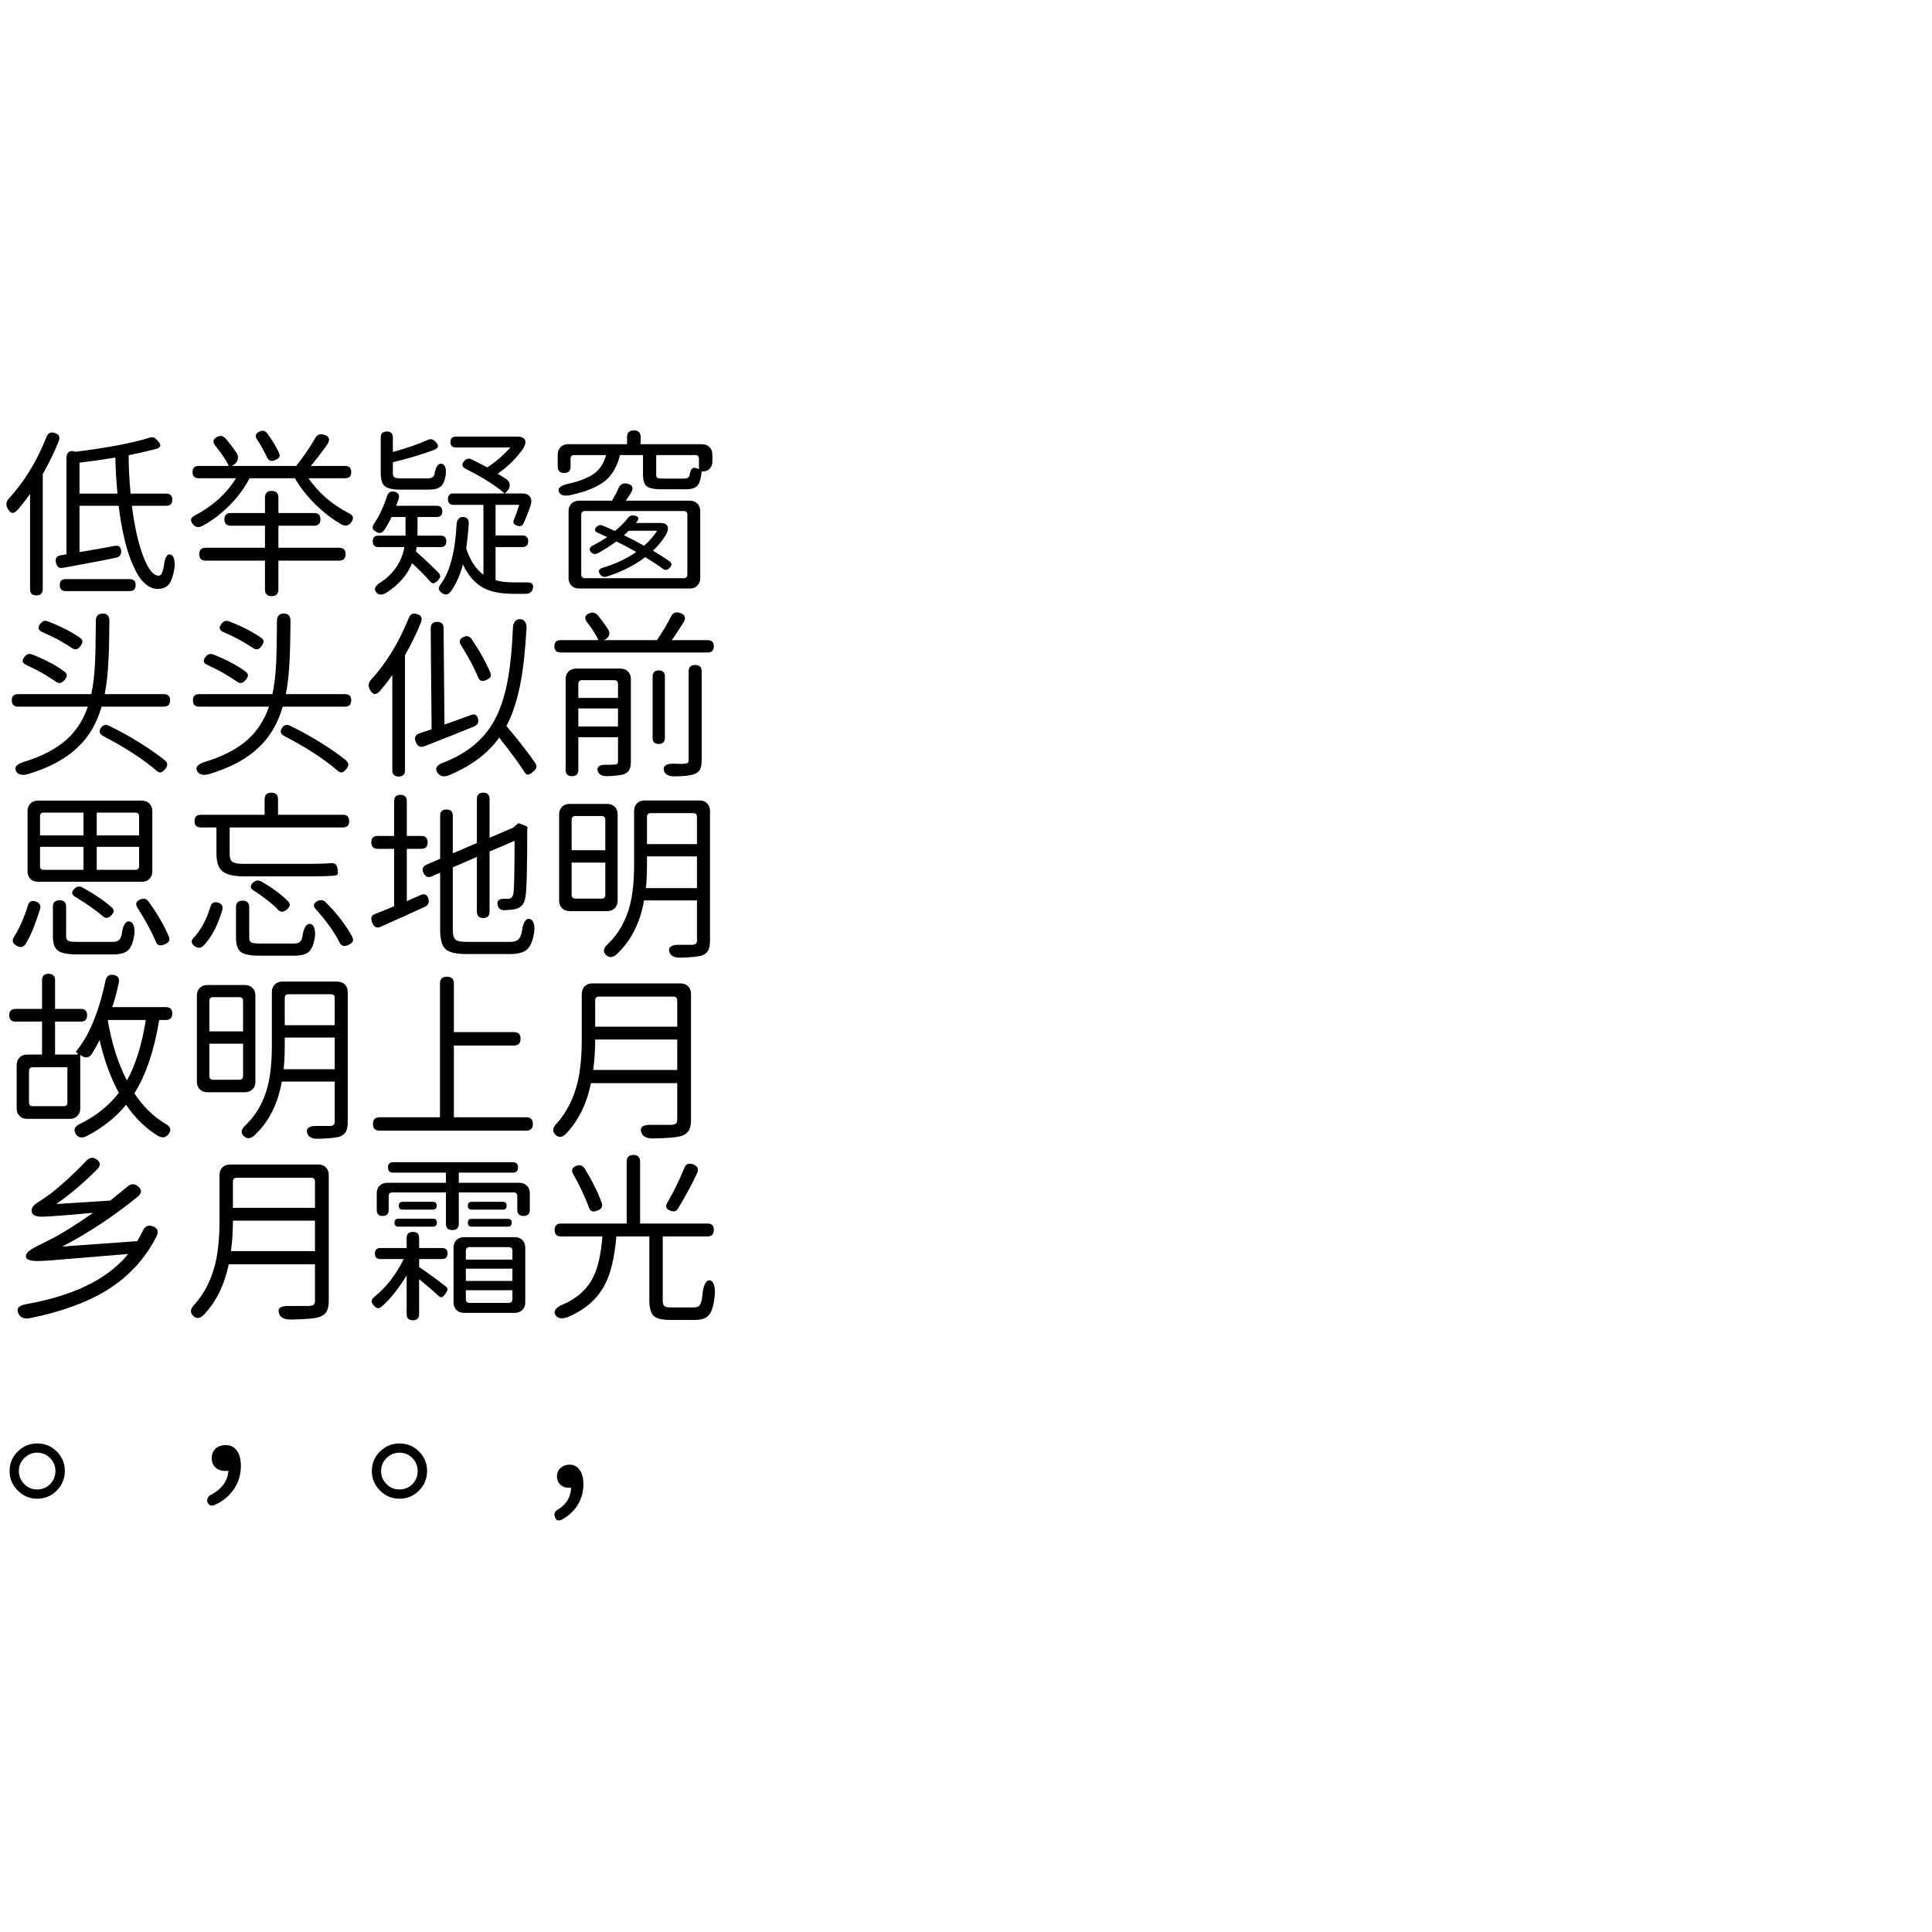 <svg xmlns="http://www.w3.org/2000/svg" xmlns:xlink="http://www.w3.org/1999/xlink" width="800" height="800"><path fill="#000000" opacity="1" d="M15.07 246.55L15.07 246.55Q12.45 246.55 12.45 243.93L12.45 243.93L12.45 204.47Q10.35 207.55 7.42 211L7.42 211Q6.15 212.43 5.17 212.39Q4.20 212.35 3.23 210.70L3.23 210.70Q1.88 208.30 3.75 206.35L3.75 206.35Q13.28 195.93 19.20 181.07L19.20 181.07Q20.18 178.45 22.65 179.28L22.65 179.28Q25.35 180.03 24.30 182.72L24.30 182.72Q21.60 189.47 17.70 196.30L17.70 196.30L17.70 221.43L17.70 243.93Q17.70 246.55 15.07 246.55ZM40.42 244.75L27.22 244.75Q24.75 244.75 24.75 242.28Q24.75 239.80 27.22 239.80L27.22 239.80L53.70 239.80Q56.17 239.80 56.17 242.28Q56.17 244.75 53.70 244.75L53.70 244.75L40.42 244.75ZM65.33 243.85L65.33 243.85Q59.32 243.85 55.05 234.03L55.05 234.03Q51.07 225.10 49.13 209.43L49.13 209.43L32.92 209.43L32.92 228.63Q37.42 227.88 47.32 226.07L47.32 226.07Q50.02 225.47 50.17 228.25L50.17 228.25Q50.25 230.50 48 230.95L48 230.95Q46.35 231.25 43.13 231.93L43.13 231.93Q31.05 234.25 25.95 235.15L25.95 235.15Q23.77 235.53 23.18 233.05L23.18 233.05Q22.50 230.35 25.27 229.90L25.27 229.90L27.52 229.53L27.52 189.55Q27.52 187.90 28.46 187.19Q29.40 186.47 30.97 187L30.97 187L31.20 187.07Q51.15 184.60 62.02 181.22L62.02 181.22Q63 180.93 63.67 181.15L63.67 181.15Q64.13 181.38 65.02 182.20L65.02 182.20Q66.45 183.63 66.38 184.53Q66.30 185.43 64.42 185.95L64.42 185.95Q58.27 187.53 53.25 188.50L53.25 188.50Q53.32 196.38 54.07 204.40L54.07 204.40L62.70 204.40L68.85 204.40Q71.33 204.40 71.33 206.88L71.33 206.88Q71.33 209.43 68.85 209.43L68.85 209.43L54.60 209.43Q56.25 222.32 59.32 230.39Q62.40 238.45 65.77 238.38L65.77 238.38Q67.20 238.38 67.88 234.25L67.88 234.25Q68.10 231.93 68.85 230.57L68.85 230.57Q69.75 228.93 71.17 229.90L71.17 229.90Q71.92 230.43 72.22 232.07L72.22 232.07Q72.45 233.50 72.30 234.78L72.30 234.78Q71.55 239.88 69.97 241.90L69.97 241.90Q68.40 243.85 65.33 243.85ZM32.92 191.57L32.92 204.40L40.80 204.40L48.67 204.40Q47.92 197.20 47.77 189.47L47.77 189.47Q41.55 190.53 32.92 191.57L32.92 191.57Z"/><path fill="#000000" opacity="1" d="M11.47 320.57Q10.13 320.95 8.92 320.80L8.92 320.80Q7.42 320.57 6.83 319.60L6.83 319.60Q5.85 318.18 6.90 317.05L6.90 317.05Q7.88 316.07 9.90 315.48L9.90 315.48Q21.15 312.02 27.68 306.18L27.68 306.18Q33.60 300.77 36.38 292.60L36.38 292.60L7.42 292.60Q4.88 292.60 4.88 289.98L4.88 289.98Q4.88 287.43 7.42 287.43L7.42 287.43L21.30 287.43L37.80 287.43Q39 281.95 39.38 274.07L39.38 274.07Q39.60 269.20 39.67 258.48L39.67 258.48Q39.67 257.65 39.67 257.27L39.67 257.27Q39.67 254.05 42.52 254.05L42.52 254.05Q45.30 254.05 45.30 257.13L45.30 257.13Q45.23 267.77 44.92 273.25L44.92 273.25Q44.55 281.57 43.35 287.43L43.35 287.43L67.88 287.43Q70.42 287.43 70.42 289.98L70.42 289.98Q70.42 292.60 67.88 292.60L67.88 292.60L42.07 292.60Q39.15 302.80 32.32 309.32L32.32 309.32Q24.82 316.60 11.47 320.57L11.47 320.57ZM66.60 319.82Q65.77 319.98 64.72 319.07L64.72 319.07Q56.48 311.95 42.82 304.82L42.82 304.82Q40.27 303.48 41.85 301.30L41.85 301.30Q43.13 299.57 45 300.48L45 300.48Q51.23 303.40 58.20 307.75L58.20 307.75Q64.65 311.88 68.33 314.88L68.33 314.88Q70.13 316.52 68.33 318.55L68.33 318.55Q67.35 319.68 66.60 319.82L66.60 319.82ZM26.77 281.50Q24.97 283.75 23.02 282.18L23.02 282.18Q21.30 280.98 17.55 278.73L17.55 278.73Q14.70 277.15 10.95 275.35L10.95 275.35Q8.17 274.23 10.28 271.82L10.28 271.82Q11.55 270.32 13.35 271L13.35 271Q21.60 274.30 26.63 278.05L26.63 278.05Q27.68 278.80 27.68 279.63L27.68 279.63Q27.68 280.38 26.77 281.50L26.77 281.50ZM33.38 267.40Q31.80 269.80 29.77 268.30L29.77 268.30Q26.70 266.35 24.15 264.93L24.15 264.93Q20.47 262.98 17.63 261.77L17.63 261.77Q14.85 260.65 16.72 258.25L16.72 258.25Q18 256.60 19.80 257.27L19.80 257.27Q27.90 260.43 33.15 264.10L33.15 264.10Q34.13 264.77 34.13 265.60L34.13 265.60Q34.13 266.27 33.38 267.40L33.38 267.40Z"/><path fill="#000000" opacity="1" d="M39.38 395.20L31.95 395.20Q26.02 395.20 23.96 393.63Q21.90 392.05 21.90 387.63L21.90 387.63L21.90 375.48Q21.90 372.77 24.68 372.77L24.68 372.77Q27.38 372.77 27.38 375.48L27.38 375.48L27.38 387.55Q27.38 389.13 28.27 389.57Q29.17 390.02 32.32 390.02L32.32 390.02L46.42 390.02Q48.23 390.02 49.05 389.43L49.05 389.43Q49.95 388.82 50.40 386.95L50.40 386.95Q50.63 384.55 51.45 382.98L51.45 382.98Q52.50 381.02 54.07 381.70L54.07 381.70Q55.05 382.07 55.50 383.80L55.50 383.80Q55.80 385.15 55.65 386.73L55.65 386.73Q54.98 391.68 53.10 393.44Q51.23 395.20 46.88 395.20L46.88 395.20L39.38 395.20ZM10.57 390.93Q9.22 392.88 6.97 391.68L6.97 391.68Q4.20 390.25 5.92 387.77L5.92 387.77Q9.22 382.45 11.55 374.95L11.55 374.95Q12.30 372.40 14.85 373.30L14.85 373.30Q17.25 374.13 16.57 376.45L16.57 376.45Q15.38 380.35 13.95 384.02L13.95 384.02Q12.45 387.85 10.57 390.93L10.57 390.93ZM68.25 391Q66.75 391.68 65.85 391.38L65.85 391.38Q64.88 391.07 64.42 389.65L64.42 389.65Q63.15 386.73 61.31 383.27Q59.47 379.82 57 376L57 376Q55.35 373.52 58.20 372.40L58.20 372.40Q60.22 371.57 61.50 373.30L61.50 373.30Q66.90 380.73 69.90 387.77L69.90 387.77Q70.35 388.98 69.97 389.73L69.97 389.73Q69.60 390.40 68.25 391L68.25 391ZM46.05 379.07Q44.17 380.95 42.45 379.30L42.45 379.30Q40.50 377.57 37.27 375.32L37.27 375.32Q33.82 372.93 31.24 371.43Q28.65 369.93 30.97 367.90L30.97 367.90Q32.40 366.55 34.05 367.45L34.05 367.45Q41.02 371.20 46.27 375.70L46.27 375.70Q47.17 376.60 47.10 377.35Q47.02 378.10 46.05 379.07L46.05 379.07ZM58.72 365.13L15.75 365.13Q13.80 365.13 12.60 363.93Q11.40 362.73 11.40 360.77L11.40 360.77L11.40 335.88Q11.40 333.93 12.60 332.73Q13.80 331.52 15.75 331.52L15.75 331.52L37.20 331.52L58.72 331.52Q60.67 331.52 61.88 332.73Q63.07 333.93 63.07 335.88L63.07 335.88L63.07 360.77Q63.07 362.73 61.88 363.93Q60.67 365.13 58.72 365.13L58.72 365.13ZM18.15 360.18L18.15 360.18L34.57 360.18L34.57 350.65L25.57 350.65L16.57 350.65L16.57 358.60Q16.57 360.18 18.15 360.18ZM40.05 350.65L40.05 360.18L48.82 360.18L56.02 360.18Q57.60 360.18 57.60 358.60L57.60 358.60L57.60 350.65L40.05 350.65ZM16.57 338.05L16.57 345.93L34.57 345.93L34.57 336.48L25.57 336.48L18.15 336.48Q16.57 336.48 16.57 338.05L16.57 338.05ZM40.05 336.48L40.05 345.93L48.82 345.93L57.60 345.93L57.60 338.05Q57.60 336.48 56.02 336.48L56.02 336.48L40.05 336.48Z"/><path fill="#000000" opacity="1" d="M35.77 470.50Q32.85 471.85 31.42 469.60L31.42 469.60Q29.70 466.90 33.23 465.32L33.23 465.32Q43.13 460.45 49.20 452.50L49.20 452.50Q44.02 442.90 41.25 430.68L41.25 430.68Q39.67 433.82 37.95 436.52L37.95 436.52Q37.13 437.73 35.89 437.84Q34.65 437.95 33.45 436.90L33.45 436.90L33.38 436.90L33.23 436.82L33.23 458.95Q33.23 460.90 32.02 462.10Q30.82 463.30 28.88 463.30L28.88 463.30L11.25 463.30Q9.30 463.30 8.10 462.10Q6.90 460.90 6.90 458.95L6.90 458.95L6.90 441.02Q6.90 439.07 8.10 437.88Q9.30 436.68 11.25 436.68L11.25 436.68L17.40 436.68L17.40 423.02L6.45 423.02Q3.82 423.02 3.82 420.40Q3.82 417.77 6.45 417.77L6.45 417.77L17.40 417.77L17.40 405.93Q17.40 403.23 20.10 403.23L20.10 403.23Q22.80 403.23 22.80 405.93L22.80 405.93L22.80 417.77L33.45 417.77Q36.07 417.77 36.07 420.40Q36.07 423.02 33.45 423.02L33.45 423.02L22.80 423.02L22.80 436.68L31.42 436.68Q33 436.68 31.65 435.70L31.65 435.70L31.50 435.63L31.35 435.55Q39.45 425.95 43.65 406.23L43.65 406.23Q44.25 403.23 46.95 403.68L46.95 403.68Q49.73 404.13 49.20 406.90L49.20 406.90Q48 412.45 46.50 417.02L46.50 417.02L58.88 417.02L68.70 417.02Q71.33 417.02 71.33 419.65L71.33 419.65Q71.33 422.35 68.70 422.35L68.70 422.35L65.92 422.35Q62.85 441.25 55.65 452.73L55.65 452.73Q61.13 460.98 68.47 465.32L68.47 465.32Q71.85 467.05 69.67 469.75L69.67 469.75Q68.10 471.77 65.47 470.35L65.47 470.35Q57.75 465.70 52.20 457.45L52.20 457.45Q45.90 465.25 35.77 470.50L35.77 470.50ZM13.57 458.05L13.57 458.05L19.95 458.05L26.32 458.05Q27.90 458.05 27.90 456.48L27.90 456.48L27.90 441.93L13.57 441.93Q12 441.93 12 443.50L12 443.50L12 456.48Q12 458.05 13.57 458.05ZM52.57 447.40L52.57 447.40Q57.97 437.57 60.38 422.35L60.38 422.35L52.57 422.35L44.77 422.35L44.63 422.65Q47.25 437.35 52.57 447.40Z"/><path fill="#000000" opacity="1" d="M12.53 545.80Q9 546.48 7.72 544.08L7.72 544.08Q6 540.85 10.88 540.02L10.88 540.02Q25.35 537.40 35.40 532.60L35.40 532.60Q46.35 527.42 53.10 519.25L53.10 519.25Q45.07 519.92 33.15 520.90L33.15 520.90Q18.90 522.17 15.60 522.17L15.60 522.17Q11.32 522.17 10.80 520.67L10.80 520.67Q10.35 519.25 12.38 517.75L12.38 517.75Q13.65 516.77 17.40 514.98L17.40 514.98Q19.65 513.85 20.77 513.25L20.77 513.25Q27.07 510.18 38.55 502.23L38.55 502.23Q34.50 502.52 28.13 503.13L28.13 503.13Q18.97 503.88 16.72 503.80L16.72 503.80Q13.72 503.65 13.20 502.07L13.20 502.07Q12.75 500.57 13.95 499.23L13.95 499.23Q14.70 498.40 17.02 496.98L17.02 496.98Q18.22 496.15 18.82 495.77L18.82 495.77Q21.30 494.20 25.72 490.30L25.72 490.30Q31.13 485.57 35.40 481L35.40 481Q37.57 478.52 39.82 479.95L39.82 479.95Q42.67 481.75 40.20 484.23L40.20 484.23Q31.72 492.70 23.32 498.55L23.32 498.55L45.67 497.13Q46.50 496.45 48.07 495.18L48.07 495.18Q51.30 492.55 52.88 491.27L52.88 491.27Q54.90 489.55 57 491.13L57 491.13Q59.77 493.23 57 495.55L57 495.55Q42.15 507.63 25.80 516.17L25.80 516.17L41.32 515.05L56.85 513.92Q57.97 512.05 59.17 509.57L59.17 509.57Q60.45 506.80 63.22 507.77L63.22 507.77Q66.30 508.82 64.80 511.98L64.80 511.98Q57.67 526 44.10 534.33L44.10 534.33Q31.88 541.83 12.53 545.80L12.53 545.80Z"/><path fill="#000000" opacity="1" d="M15.38 620.58L15.38 620.58Q10.72 620.58 7.35 617.20Q3.97 613.83 3.97 609.10Q3.97 604.38 7.35 601.04Q10.72 597.70 15.38 597.70L15.38 597.70Q20.18 597.70 23.51 601.04Q26.85 604.38 26.85 609.10Q26.85 613.83 23.51 617.20Q20.18 620.58 15.38 620.58ZM15.38 616.75L15.38 616.75Q18.60 616.75 20.77 614.54Q22.95 612.33 22.95 609.10L22.95 609.10Q22.95 605.95 20.74 603.74Q18.52 601.52 15.38 601.52L15.38 601.52Q12.30 601.52 10.05 603.77Q7.80 606.02 7.80 609.14Q7.80 612.25 10.05 614.50L10.05 614.50Q12.15 616.75 15.38 616.75Z"/><path fill="#000000" opacity="1" d="M112.50 246.85L112.50 246.85Q109.72 246.85 109.72 244.07L109.72 244.07L109.72 232.15L85.13 232.15Q82.50 232.15 82.50 229.45L82.50 229.45Q82.50 226.82 85.13 226.82L85.13 226.82L109.72 226.82L109.72 217.68L95.55 217.68Q92.92 217.68 92.92 215.05Q92.92 212.43 95.55 212.43L95.55 212.43L109.72 212.43L109.72 206.05Q109.72 203.28 112.50 203.28L112.50 203.28Q115.28 203.28 115.28 206.05L115.28 206.05L115.28 212.43L130.05 212.43Q132.68 212.43 132.68 215.05Q132.68 217.68 130.05 217.68L130.05 217.68L115.28 217.68L115.28 226.82L140.47 226.82Q143.10 226.82 143.10 229.45L143.10 229.45Q143.10 232.15 140.47 232.15L140.47 232.15L129.15 232.15L115.28 232.15L115.28 244.07Q115.28 246.85 112.50 246.85ZM83.70 217.82Q81.38 218.95 79.95 217.15L79.95 217.15Q78.83 215.80 79.16 214.90Q79.50 214 81.15 213.18L81.15 213.18Q91.88 207.47 97.72 198.03L97.72 198.03L82.28 198.03Q79.72 198.03 79.72 195.47Q79.72 192.93 82.28 192.93L82.28 192.93L94.72 192.93Q93.22 189.55 89.25 184.68L89.25 184.68Q87.22 182.20 90 180.85L90 180.85Q91.95 179.95 93.38 181.53L93.38 181.53Q96 184.60 98.03 187.68L98.03 187.68Q98.85 189.03 98.36 190.49Q97.88 191.95 96.22 192.85L96.22 192.85L96 192.93L109.28 192.93L122.63 192.93Q127.20 187.22 130.50 181.45L130.50 181.45Q131.70 179.20 134.25 180.03L134.25 180.03Q137.55 181.07 135.45 184.15L135.45 184.15Q131.85 189.18 128.70 192.93L128.70 192.93L142.88 192.93Q145.43 192.93 145.43 195.47Q145.43 198.03 142.88 198.03L142.88 198.03L127.72 198.03Q134.03 207.10 144.07 212.28L144.07 212.28Q145.80 213.10 146.10 214.07Q146.40 215.05 145.27 216.47L145.27 216.47Q143.77 218.35 141.38 217.15L141.38 217.15Q135.68 213.85 130.54 208.79Q125.40 203.72 122.10 198.03L122.10 198.03L103.35 198.03Q100.13 204.18 94.88 209.43L94.88 209.43Q89.70 214.60 83.70 217.82L83.70 217.82ZM114.07 190.45Q111.53 191.65 110.55 189.25L110.55 189.25Q110.47 189.03 110.25 188.65L110.25 188.65Q109.35 186.85 108.82 185.95L108.82 185.95Q107.70 183.85 106.58 182.20L106.58 182.20Q104.85 179.80 107.55 178.68L107.55 178.68Q109.42 177.78 110.70 179.50L110.70 179.50Q113.78 183.70 115.50 187.45L115.50 187.45Q116.03 188.57 115.65 189.25L115.65 189.25Q115.35 189.85 114.07 190.45L114.07 190.45Z"/><path fill="#000000" opacity="1" d="M86.47 320.57Q85.13 320.95 83.92 320.80L83.92 320.80Q82.42 320.57 81.83 319.60L81.83 319.60Q80.85 318.18 81.90 317.05L81.90 317.05Q82.88 316.07 84.90 315.48L84.90 315.48Q96.15 312.02 102.67 306.18L102.67 306.18Q108.60 300.77 111.38 292.60L111.38 292.60L82.42 292.60Q79.88 292.60 79.88 289.98L79.88 289.98Q79.88 287.43 82.42 287.43L82.42 287.43L96.30 287.43L112.80 287.43Q114 281.95 114.38 274.07L114.38 274.07Q114.60 269.20 114.67 258.48L114.67 258.48Q114.67 257.65 114.67 257.27L114.67 257.27Q114.67 254.05 117.53 254.05L117.53 254.05Q120.30 254.05 120.30 257.13L120.30 257.13Q120.22 267.77 119.92 273.25L119.92 273.25Q119.55 281.57 118.35 287.43L118.35 287.43L142.88 287.43Q145.43 287.43 145.43 289.98L145.43 289.98Q145.43 292.60 142.88 292.60L142.88 292.60L117.07 292.60Q114.15 302.80 107.32 309.32L107.32 309.32Q99.83 316.60 86.47 320.57L86.47 320.57ZM141.60 319.82Q140.77 319.98 139.72 319.07L139.72 319.07Q131.47 311.95 117.82 304.82L117.82 304.82Q115.28 303.48 116.85 301.30L116.85 301.30Q118.13 299.57 120 300.48L120 300.48Q126.22 303.40 133.20 307.75L133.20 307.75Q139.65 311.88 143.32 314.88L143.32 314.88Q145.13 316.52 143.32 318.55L143.32 318.55Q142.35 319.68 141.60 319.82L141.60 319.82ZM101.78 281.50Q99.97 283.75 98.03 282.18L98.03 282.18Q96.30 280.98 92.55 278.73L92.55 278.73Q89.70 277.15 85.95 275.35L85.95 275.35Q83.17 274.23 85.28 271.82L85.28 271.82Q86.55 270.32 88.35 271L88.35 271Q96.60 274.30 101.63 278.05L101.63 278.05Q102.67 278.80 102.67 279.63L102.67 279.63Q102.67 280.38 101.78 281.50L101.78 281.50ZM108.38 267.40Q106.80 269.80 104.78 268.30L104.78 268.30Q101.70 266.35 99.15 264.93L99.15 264.93Q95.47 262.98 92.63 261.77L92.63 261.77Q89.85 260.65 91.72 258.25L91.72 258.25Q93 256.60 94.80 257.27L94.80 257.27Q102.90 260.43 108.15 264.10L108.15 264.10Q109.13 264.77 109.13 265.60L109.13 265.60Q109.13 266.27 108.38 267.40L108.38 267.40Z"/><path fill="#000000" opacity="1" d="M114.67 395.73L107.47 395.73Q101.70 395.73 99.71 394.19Q97.72 392.65 97.72 388.23L97.72 388.23L97.72 375.63Q97.72 372.93 100.50 372.93L100.50 372.93Q103.20 372.93 103.20 375.63L103.20 375.63L103.20 388.23Q103.20 389.80 104.03 390.25Q104.85 390.70 107.92 390.70L107.92 390.70L121.57 390.70Q123.22 390.70 123.97 390.18L123.97 390.18Q124.88 389.57 125.25 387.85L125.25 387.85Q125.47 385.52 126.30 384.02L126.30 384.02Q127.35 382.07 128.93 382.75L128.93 382.75Q129.90 383.13 130.28 384.85L130.28 384.85Q130.57 386.13 130.43 387.70L130.43 387.70Q129.75 392.35 127.95 394.04Q126.15 395.73 121.95 395.73L121.95 395.73L114.67 395.73ZM84.15 391.68Q82.65 393.10 80.78 391.90L80.78 391.90Q78.15 390.10 80.47 388L80.47 388Q84.67 383.43 87.08 375.63L87.08 375.63Q87.75 373 90.30 373.75L90.30 373.75Q92.63 374.43 92.03 376.82L92.03 376.82Q90.90 380.80 89.03 384.70L89.03 384.70Q86.70 389.13 84.15 391.68L84.15 391.68ZM144.38 391.23Q141.60 392.57 140.55 390.18L140.55 390.18Q139.27 387.48 136.57 383.65L136.57 383.65Q134.03 380.13 130.88 376.60L130.88 376.60Q128.78 374.43 131.55 373.07L131.55 373.07Q133.35 372.18 134.78 373.52L134.78 373.52Q142.13 380.88 145.88 388L145.88 388Q146.40 389.20 146.02 389.95L146.02 389.95Q145.65 390.55 144.38 391.23L144.38 391.23ZM118.88 376.52Q116.70 378.55 114.97 376.52L114.97 376.52Q113.47 374.88 110.70 372.77L110.70 372.77Q107.85 370.52 105.30 368.95L105.30 368.95Q102.60 367.38 104.92 365.35L104.92 365.35Q106.42 364.07 108.15 364.98L108.15 364.98Q115.05 368.95 119.25 373.15L119.25 373.15Q120.15 374.05 120 374.88L120 374.88Q119.85 375.55 118.88 376.52L118.88 376.52ZM128.93 362.88L101.10 362.88Q94.72 362.88 92.17 360.81Q89.63 358.75 89.63 353.57L89.63 353.57L89.63 342.63L83.17 342.63Q80.55 342.63 80.55 340Q80.55 337.38 83.17 337.38L83.17 337.38L109.57 337.38L109.57 331Q109.57 328.23 112.35 328.23L112.35 328.23Q115.13 328.23 115.13 331L115.13 331L115.13 337.38L141.97 337.38Q144.60 337.38 144.60 340Q144.60 342.63 141.97 342.63L141.97 342.63L119.85 342.63L95.10 342.63L95.10 353.73Q95.10 355.98 96.15 356.80L96.15 356.80Q97.35 357.70 100.58 357.70L100.58 357.70L128.70 357.70Q133.72 357.70 137.25 357.40L137.25 357.40Q139.43 357.18 139.80 359.95L139.80 359.95Q140.02 361.38 139.88 361.82L139.88 361.82Q139.65 362.43 138.53 362.57L138.53 362.57Q135.53 362.88 128.93 362.88L128.93 362.88Z"/><path fill="#000000" opacity="1" d="M105.30 470.20Q102.90 472.23 101.03 470.50L101.03 470.50Q98.78 468.48 101.85 465.77L101.85 465.77Q108.38 459.40 110.85 449.80L110.85 449.80Q112.57 443.05 112.57 433L112.57 433L112.57 410.80Q112.57 408.85 113.78 407.65Q114.97 406.45 116.92 406.45L116.92 406.45L128.25 406.45L139.65 406.45Q141.60 406.45 142.80 407.65Q144 408.85 144 410.80L144 410.80L144 464.35Q144 467.05 143.32 468.44Q142.65 469.82 140.85 470.57L140.85 470.57Q138.45 471.40 131.55 471.55L131.55 471.55Q128.10 471.55 127.28 469.45L127.28 469.45Q126.60 467.73 127.88 466.90L127.88 466.90Q128.93 466.15 131.10 466.23L131.10 466.23Q133.95 466.23 136.72 466.23L136.72 466.23Q137.78 466.15 138.19 465.74Q138.60 465.32 138.60 464.35L138.60 464.35L138.60 447.85L116.70 447.85Q114.22 461.88 105.30 470.20L105.30 470.20ZM101.40 452.27L85.88 452.27Q83.92 452.27 82.72 451.07Q81.53 449.88 81.53 447.93L81.53 447.93L81.53 412.23Q81.53 410.27 82.72 409.07Q83.92 407.88 85.88 407.88L85.88 407.88L93.60 407.88L101.40 407.88Q103.35 407.88 104.55 409.07Q105.75 410.27 105.75 412.23L105.75 412.23L105.75 447.93Q105.75 449.88 104.55 451.07Q103.35 452.27 101.40 452.27L101.40 452.27ZM88.28 447.10L88.28 447.10L99.08 447.10Q100.65 447.10 100.65 445.52L100.65 445.52L100.65 432.18L93.67 432.18L86.70 432.18L86.70 445.52Q86.70 447.10 88.28 447.10ZM117.45 442.75L117.45 442.75L128.03 442.75L138.60 442.75L138.60 429.63L117.90 429.63L117.90 433Q117.90 438.70 117.45 442.75ZM86.70 414.48L86.70 427.07L93.67 427.07L100.65 427.07L100.65 414.48Q100.65 412.90 99.08 412.90L99.08 412.90L88.28 412.90Q86.70 412.90 86.70 414.48L86.70 414.48ZM117.90 413.27L117.90 424.52L128.25 424.52L138.60 424.52L138.60 413.27Q138.60 411.70 137.03 411.70L137.03 411.70L119.47 411.70Q117.90 411.70 117.90 413.27L117.90 413.27Z"/><path fill="#000000" opacity="1" d="M84.38 544.45Q81.97 546.85 79.95 544.83Q77.92 542.80 80.55 540.17L80.55 540.17Q86.78 533.20 89.25 522.85L89.25 522.85Q90.90 515.65 90.90 505.15L90.90 505.15L90.90 486.55Q90.90 484.60 92.10 483.40Q93.30 482.20 95.25 482.20L95.25 482.20L113.47 482.20L131.78 482.20Q133.72 482.20 134.93 483.40Q136.13 484.60 136.13 486.55L136.13 486.55L136.13 538.60Q136.13 541.52 135.22 543.10Q134.32 544.67 132.22 545.35L132.22 545.35Q129.60 546.25 120.38 546.40L120.38 546.40Q116.55 546.40 115.65 544.15L115.65 544.15Q114.22 540.63 119.70 540.77L119.70 540.77Q123.90 540.77 128.10 540.77L128.10 540.77Q129.38 540.70 129.90 540.21Q130.43 539.73 130.43 538.52L130.43 538.52L130.43 523.52L94.72 523.52Q92.03 536.42 84.38 544.45L84.38 544.45ZM95.63 518.05L95.63 518.05L113.03 518.05L130.43 518.05L130.43 505.45L96.45 505.45Q96.45 511.98 95.63 518.05ZM96.45 489.25L96.45 500.13L113.40 500.13L130.43 500.13L130.43 489.25Q130.43 487.68 128.85 487.68L128.85 487.68L98.03 487.68Q96.45 487.68 96.45 489.25L96.45 489.25Z"/><path fill="#000000" opacity="1" d="M88.80 623.20Q86.78 624.02 85.95 622.08L85.95 622.08Q85.58 621.17 86.03 620.27Q86.47 619.38 87.45 618.92L87.45 618.92Q94.13 615.33 94.58 609.02L94.58 609.02Q94.13 609.10 93.30 609.10L93.30 609.10Q90.90 609.10 89.33 607.75L89.33 607.75Q87.67 606.33 87.67 603.77Q87.67 601.23 89.40 599.73L89.40 599.73Q90.97 598.38 93.38 598.38L93.38 598.38Q96.45 598.38 98.10 600.70Q99.75 603.02 99.75 607L99.75 607Q99.75 612.92 96.22 617.50L96.22 617.50Q93.30 621.25 88.80 623.20L88.80 623.20Z"/><path fill="#000000" opacity="1" d="M186.68 244.90Q185.03 247.07 183 245.57L183 245.57Q181.80 244.68 181.69 243.85Q181.57 243.03 182.55 241.82L182.55 241.82Q188.18 234.18 189.07 217.07L189.07 217.07Q189.15 215.72 189.82 214.90L189.82 214.90Q190.50 214 191.70 214.07L191.70 214.07Q194.25 214.22 194.10 216.85L194.10 216.85Q193.80 221.72 193.05 227.13L193.05 227.13Q195.45 234.47 200.18 238L200.18 238L200.18 209.05L187.80 209.05Q185.47 209.05 185.47 206.65L185.47 206.65Q185.47 204.32 187.80 204.32L187.80 204.32L208.95 204.32Q203.63 199.60 192.97 194.20L192.97 194.20Q190.35 192.93 192.30 190.82L192.30 190.82Q193.50 189.47 195.15 190.15L195.15 190.15Q199.50 192.32 201.75 193.53L201.75 193.53Q206.93 190.22 211.35 185.28L211.35 185.28L188.78 185.28Q186.53 185.28 186.53 183.03Q186.53 180.78 188.78 180.78L188.78 180.78L200.85 180.78L214.20 180.78Q216.68 180.78 217.35 182.13Q218.02 183.47 216.60 185.80L216.60 185.80Q212.47 191.72 206.10 196.15L206.10 196.15Q206.85 196.60 208.28 197.50L208.28 197.50Q209.32 198.25 209.85 198.55L209.85 198.55Q210.97 199.38 211.05 200.72Q211.13 202.07 210.07 203.28L210.07 203.28L209.10 204.32L216.22 204.32Q218.47 204.32 219.45 205.68Q220.43 207.03 219.68 209.43L219.68 209.43Q218.02 214.15 216.68 216.93L216.68 216.93Q215.93 218.28 214.20 217.68L214.20 217.68Q211.95 217 212.85 215.05L212.85 215.05Q213.82 212.88 215.02 209.05L215.02 209.05L205.20 209.05L205.20 221.72L216.30 221.72Q218.70 221.72 218.70 224.13Q218.70 226.53 216.30 226.53L216.30 226.53L205.20 226.53L205.20 240.25Q208.20 241.15 212.63 241.15L212.63 241.15L218.25 241.15Q221.47 241.15 220.57 243.93L220.57 243.93Q219.97 245.88 217.72 245.88L217.72 245.88L212.32 245.88Q204.97 245.88 200.40 243.55L200.40 243.55Q194.93 240.70 191.70 233.72L191.70 233.72Q190.05 240.10 186.68 244.90L186.68 244.90ZM159.90 245.50Q157.35 246.93 155.93 245.43L155.93 245.43Q153.97 243.32 157.72 241.07L157.72 241.07Q165.75 235.68 167.47 226.53L167.47 226.53L156.68 226.53Q154.35 226.53 154.35 224.13L154.35 224.13Q154.35 221.80 156.68 221.80L156.68 221.80L167.93 221.80L167.93 220.75L167.93 214.07L162.15 214.07Q160.65 217.22 159 219.63L159 219.63Q157.65 221.43 155.63 220.15L155.63 220.15Q154.43 219.40 154.31 218.57Q154.20 217.75 155.03 216.63L155.03 216.63Q157.95 212.35 160.28 205.45L160.28 205.45Q160.95 203.13 163.28 203.57L163.28 203.57Q165.82 204.18 165.07 206.57L165.07 206.57Q164.93 207.03 164.63 207.85L164.63 207.85Q164.25 208.90 164.03 209.43L164.03 209.43L173.55 209.43L180.82 209.43Q183.15 209.43 183.15 211.75Q183.15 214.07 180.82 214.07L180.82 214.07L172.88 214.07L172.88 220.82L172.88 221.80L182.47 221.80Q184.80 221.80 184.80 224.13L184.80 224.13Q184.80 226.53 182.47 226.53L182.47 226.53L172.50 226.53Q172.50 226.82 172.39 227.43Q172.28 228.03 172.20 228.32L172.20 228.32Q178.28 233.72 181.72 237.32L181.72 237.32Q182.40 238.15 182.25 238.90L182.25 238.90Q182.10 239.50 181.28 240.40L181.28 240.40Q180.30 241.38 179.55 241.53L179.55 241.53Q178.80 241.60 177.97 240.63L177.97 240.63Q175.05 237.25 170.63 233.20L170.63 233.20Q167.78 240.40 159.90 245.50L159.90 245.50ZM171.82 202.75L165.97 202.75Q161.03 202.75 159.34 201.32Q157.65 199.90 157.65 195.85L157.65 195.85L157.65 181.15Q157.65 178.68 160.20 178.68L160.20 178.68Q162.68 178.68 162.68 181.15L162.68 181.15L162.68 187.15Q171.22 184.82 177.22 182.13L177.22 182.13Q178.80 181.38 180.22 182.80L180.22 182.80Q182.63 185.13 179.85 186.25L179.85 186.25Q172.95 188.88 162.68 191.43L162.68 191.43L162.68 195.85Q162.68 197.28 163.39 197.69Q164.10 198.10 166.43 198.10L166.43 198.10L177.22 198.10Q179.40 198.10 179.93 196.38L179.93 196.38Q180.15 194.35 180.97 193.07L180.97 193.07Q181.95 191.57 183.30 192.18L183.30 192.18Q184.95 192.93 184.57 196.60L184.57 196.60Q184.05 200.13 182.51 201.44Q180.97 202.75 177.68 202.75L177.68 202.75L171.82 202.75Z"/><path fill="#000000" opacity="1" d="M185.93 321.02Q182.78 322.23 181.28 320.13L181.28 320.13Q180.15 318.63 180.97 317.43L180.97 317.43Q181.72 316.38 183.75 315.70L183.75 315.70Q199.20 309.70 205.50 296.80L205.50 296.80Q208.72 290.27 210.38 280.82L210.38 280.82Q211.88 272.43 212.40 259.82L212.40 259.82Q212.47 258.32 213.22 257.35L213.22 257.35Q214.05 256.30 215.40 256.38Q216.75 256.45 217.43 257.50L217.43 257.50Q218.10 258.55 218.02 260.05L218.02 260.05Q217.27 273.85 215.47 283.15L215.47 283.15Q213.45 293.50 209.70 300.63L209.70 300.63Q217.95 310.45 221.70 316.07L221.70 316.07Q222.30 317.05 222.07 317.88L222.07 317.88Q221.85 318.55 220.88 319.45L220.88 319.45Q219.52 320.65 218.77 320.73L218.77 320.73Q217.88 320.88 217.05 319.52L217.05 319.52Q213.68 314.20 206.70 305.43L206.70 305.43Q199.72 315.25 185.93 321.02L185.93 321.02ZM165.07 321.55L165.07 321.55Q162.45 321.55 162.45 318.93L162.45 318.93L162.45 279.48Q160.35 282.55 157.43 286L157.43 286Q156.15 287.43 155.18 287.39Q154.20 287.35 153.22 285.70L153.22 285.70Q151.88 283.30 153.75 281.35L153.75 281.35Q163.05 271.15 169.20 256.07L169.20 256.07Q170.18 253.45 172.65 254.28L172.65 254.28Q175.35 255.03 174.30 257.73L174.30 257.73Q171.60 264.48 167.70 271.30L167.70 271.30L167.70 296.43L167.70 318.93Q167.70 321.55 165.07 321.55ZM175.65 309.02Q173.32 309.93 172.20 307.38L172.20 307.38Q171 304.52 173.78 303.63L173.78 303.63Q175.05 303.25 177.82 302.27L177.82 302.27Q178.43 302.05 178.72 301.98L178.72 301.98L178.50 279.77L178.35 260.20Q178.35 257.50 181.05 257.50L181.05 257.50Q183.68 257.50 183.68 260.13L183.68 260.13L184.05 300.02Q186.90 299.05 192.82 296.88L192.82 296.88Q194.18 296.35 194.85 296.13L194.85 296.13Q197.40 295.07 198 297.77L198 297.77Q198.45 299.88 196.28 300.85L196.28 300.85Q193.72 301.82 188.78 303.85L188.78 303.85Q179.63 307.52 175.65 309.02L175.65 309.02ZM201.53 281.50Q198.82 282.85 197.93 280.30L197.93 280.30Q197.03 278.13 195 274.15L195 274.15Q193.20 270.85 190.88 267.10L190.88 267.10Q189.45 264.93 192 263.73L192 263.73Q194.03 262.82 195.30 264.63L195.30 264.63Q200.47 272.35 203.03 278.50L203.03 278.50Q203.47 279.63 203.10 280.30L203.10 280.30Q202.72 280.90 201.53 281.50L201.53 281.50Z"/><path fill="#000000" opacity="1" d="M202.20 395.05L193.13 395.05Q186.75 395.05 184.50 393.02Q182.25 391 182.25 385L182.25 385L182.25 361.38L178.80 362.88Q176.47 363.85 175.35 361.45Q174.22 359.05 176.70 358L176.70 358L182.25 355.60L182.25 337.82Q182.25 335.20 184.88 335.20L184.88 335.20Q187.50 335.20 187.50 337.82L187.50 337.82L187.50 353.35L197.47 349.07L197.47 330.85Q197.47 328.23 200.10 328.23L200.10 328.23Q202.72 328.23 202.72 330.85L202.72 330.85L202.72 346.90L212.55 342.70L213.68 341.65L214.35 341.13Q214.65 340.82 215.18 340.98L215.18 340.98L217.80 342.02Q218.63 342.40 218.40 343.15L218.40 343.15L218.32 343.38Q218.32 367.82 217.57 371.43L217.57 371.43Q217.05 375.48 213.60 376.38L213.60 376.38Q212.25 376.75 208.80 376.90L208.80 376.90Q206.63 376.90 206.10 374.95L206.10 374.95Q205.28 372.02 209.10 372.18L209.10 372.18Q209.70 372.18 210.30 372.18L210.30 372.18Q212.10 372.18 212.55 370.23L212.55 370.23Q213.07 367.68 213.07 348.18L213.07 348.18L202.72 352.60L202.72 377.50Q202.72 380.13 200.10 380.13L200.10 380.13Q197.47 380.13 197.47 377.50L197.47 377.50L197.47 354.85L187.50 359.13L187.50 385.07Q187.50 388.07 188.59 389.05Q189.68 390.02 193.28 390.02L193.28 390.02L211.20 390.02Q213.53 390.02 214.57 389.09Q215.63 388.15 216.15 385.52L216.15 385.52Q216.38 383.27 217.13 381.85L217.13 381.85Q218.18 379.98 219.68 380.65L219.68 380.65Q220.72 381.10 221.10 382.75L221.10 382.75Q221.40 384.02 221.25 385.60L221.25 385.60Q220.50 390.93 218.40 392.99Q216.30 395.05 211.35 395.05L211.35 395.05L202.20 395.05ZM157.65 383.73Q155.25 384.85 154.13 382.07L154.13 382.07Q153.60 380.57 153.82 379.75L153.82 379.75Q154.13 378.85 155.47 378.40L155.47 378.40Q155.93 378.25 156.82 377.88L156.82 377.88Q160.95 376.23 163.20 375.25L163.20 375.25L163.20 351.48L156.38 351.48Q153.75 351.48 153.75 348.77L153.75 348.77Q153.75 346.15 156.38 346.15L156.38 346.15L158.47 346.15L163.20 346.15L163.20 331.75Q163.20 329.13 165.82 329.13L165.82 329.13Q168.45 329.13 168.45 331.75L168.45 331.75L168.45 346.15L174.45 346.15Q177.07 346.15 177.07 348.77L177.07 348.77Q177.07 351.48 174.45 351.48L174.45 351.48L168.45 351.48L168.45 373.15Q169.13 372.85 170.47 372.25L170.47 372.25Q172.95 371.13 174.22 370.60L174.22 370.60Q176.78 369.63 177.45 372.32L177.45 372.32Q177.90 374.57 175.95 375.48L175.95 375.48Q167.18 379.52 157.65 383.73L157.65 383.73Z"/><path fill="#000000" opacity="1" d="M187.50 468.18L157.20 468.18Q154.43 468.18 154.43 465.40Q154.43 462.63 157.20 462.63L157.20 462.63L182.18 462.63L182.18 407.27Q182.18 404.43 185.10 404.43L185.10 404.43Q187.95 404.43 187.95 407.27L187.95 407.27L187.95 427.38L212.78 427.38Q215.55 427.38 215.55 430.15Q215.55 432.93 212.78 432.93L212.78 432.93L187.95 432.93L187.95 462.63L217.88 462.63Q220.65 462.63 220.65 465.40Q220.65 468.18 217.88 468.18L217.88 468.18L187.50 468.18Z"/><path fill="#000000" opacity="1" d="M171 546.70L171 546.70Q168.38 546.70 168.38 544.15L168.38 544.15L168.38 528.10Q163.35 536.35 158.18 540.92L158.18 540.92Q157.20 541.75 156.49 541.71Q155.78 541.67 154.88 540.70L154.88 540.70Q153.82 539.50 153.90 538.67Q153.97 537.85 155.18 536.88L155.18 536.88Q162.45 530.95 167.18 521.35L167.18 521.35L157.50 521.35Q155.25 521.35 155.25 519.02L155.25 519.02Q155.25 516.77 157.50 516.77L157.50 516.77L161.78 516.77L168.38 516.77L168.38 512.65Q168.38 510.10 171 510.10L171 510.10Q173.55 510.10 173.55 512.65L173.55 512.65L173.55 516.77L183.07 516.77Q185.32 516.77 185.32 519.02L185.32 519.02Q185.32 521.35 183.07 521.35L183.07 521.35L173.55 521.35L173.55 524.65Q178.05 527.65 184.57 532.67L184.57 532.67Q185.40 533.35 185.32 533.95L185.32 533.95Q185.32 534.40 184.50 535.60L184.50 535.60Q183.60 536.88 183 537.10L183 537.10Q182.25 537.33 181.28 536.35L181.28 536.35Q179.03 534.17 173.55 529.67L173.55 529.67L173.55 544.15Q173.55 546.70 171 546.70ZM213.15 543.63L192.15 543.63Q190.20 543.63 189 542.42Q187.80 541.23 187.80 539.27L187.80 539.27L187.80 516.63Q187.80 514.67 189 513.48Q190.20 512.27 192.15 512.27L192.15 512.27L202.65 512.27L213.15 512.27Q215.10 512.27 216.30 513.48Q217.50 514.67 217.50 516.63L217.50 516.63L217.50 539.27Q217.50 541.23 216.30 542.42Q215.10 543.63 213.15 543.63L213.15 543.63ZM194.47 539.50L194.47 539.50L210.60 539.50Q212.18 539.50 212.18 537.92L212.18 537.92L212.18 534.25L202.50 534.25L192.90 534.25L192.90 537.92Q192.90 539.50 194.47 539.50ZM192.90 525.33L192.90 530.42L212.18 530.42L212.18 525.33L202.50 525.33L192.90 525.33ZM192.90 517.98L192.90 521.58L202.50 521.58L212.18 521.58L212.18 517.98Q212.18 516.40 210.60 516.40L210.60 516.40L194.47 516.40Q192.90 516.40 192.90 517.98L192.90 517.98ZM187.35 509.35L187.35 509.35Q184.65 509.35 184.65 506.73L184.65 506.73L184.65 493.75L162.53 493.75Q160.95 493.75 160.95 495.32L160.95 495.32L160.95 501.02Q160.95 503.50 158.47 503.50L158.47 503.50Q156 503.50 156 501.02L156 501.02L156 494.13Q156 492.18 157.20 490.98Q158.40 489.77 160.35 489.77L160.35 489.77L184.65 489.77L184.65 485.57L162.82 485.57Q160.65 485.57 160.65 483.40Q160.65 481.23 162.82 481.23L162.82 481.23L187.57 481.23L212.32 481.23Q214.50 481.23 214.50 483.40Q214.50 485.57 212.32 485.57L212.32 485.57L189.97 485.57L189.97 489.77L215.02 489.77Q216.97 489.77 218.18 490.98Q219.38 492.18 219.38 494.13L219.38 494.13L219.38 500.95Q219.38 503.50 216.82 503.50L216.82 503.50Q214.20 503.50 214.20 500.95L214.20 500.95L214.20 495.32Q214.20 493.75 212.63 493.75L212.63 493.75L189.97 493.75L189.97 506.73Q189.97 509.35 187.35 509.35ZM172.13 507.93L165 507.93Q163.35 507.93 163.35 506.27Q163.35 504.63 165 504.63L165 504.63L179.25 504.63Q180.90 504.63 180.90 506.27Q180.90 507.93 179.25 507.93L179.25 507.93L172.13 507.93ZM202.80 507.93L195.30 507.93Q193.72 507.93 193.72 506.27L193.72 506.27Q193.72 504.70 195.30 504.70L195.30 504.70L210.30 504.70Q211.88 504.70 211.88 506.27L211.88 506.27Q211.88 507.93 210.30 507.93L210.30 507.93L202.80 507.93ZM172.95 500.88L166.72 500.88Q165.15 500.88 165.15 499.23L165.15 499.23Q165.15 497.65 166.72 497.65L166.72 497.65L179.25 497.65Q180.82 497.65 180.82 499.23L180.82 499.23Q180.82 500.88 179.25 500.88L179.25 500.88L172.95 500.88ZM201.75 500.88L195.30 500.88Q193.72 500.88 193.72 499.23L193.72 499.23Q193.72 497.65 195.30 497.65L195.30 497.65L208.20 497.65Q209.78 497.65 209.78 499.23L209.78 499.23Q209.78 500.88 208.20 500.88L208.20 500.88L201.75 500.88Z"/><path fill="#000000" opacity="1" d="M165.38 620.58L165.38 620.58Q160.72 620.58 157.35 617.20Q153.97 613.83 153.97 609.10Q153.97 604.38 157.35 601.04Q160.72 597.70 165.38 597.70L165.38 597.70Q170.18 597.70 173.51 601.04Q176.85 604.38 176.85 609.10Q176.85 613.83 173.51 617.20Q170.18 620.58 165.38 620.58ZM165.38 616.75L165.38 616.75Q168.60 616.75 170.78 614.54Q172.95 612.33 172.95 609.10L172.95 609.10Q172.95 605.95 170.74 603.74Q168.53 601.52 165.38 601.52L165.38 601.52Q162.30 601.52 160.05 603.77Q157.80 606.02 157.80 609.14Q157.80 612.25 160.05 614.50L160.05 614.50Q162.15 616.75 165.38 616.75Z"/><path fill="#000000" opacity="1" d="M262.65 243.70L239.78 243.70Q237.82 243.70 236.63 242.50Q235.43 241.30 235.43 239.35L235.43 239.35L235.43 211.68Q235.43 209.72 236.63 208.53Q237.82 207.32 239.78 207.32L239.78 207.32L253.43 207.32Q254.93 204.78 256.20 202L256.20 202Q257.25 199.75 259.73 200.28L259.73 200.28Q263.10 200.95 261.23 204.18L261.23 204.18Q260.63 205.15 259.43 206.88L259.43 206.88Q259.20 207.18 259.13 207.32L259.13 207.32L285.60 207.32Q287.55 207.32 288.75 208.53Q289.95 209.72 289.95 211.68L289.95 211.68L289.95 239.35Q289.95 241.30 288.75 242.50Q287.55 243.70 285.60 243.70L285.60 243.70L262.65 243.70ZM242.25 239.43L242.25 239.43L262.65 239.43L283.05 239.43Q284.63 239.43 284.63 237.85L284.63 237.85L284.63 213.18Q284.63 211.60 283.05 211.60L283.05 211.60L242.25 211.60Q240.68 211.60 240.68 213.18L240.68 213.18L240.68 237.85Q240.68 239.43 242.25 239.43ZM251.25 238.75Q249.60 239.28 248.55 237.93L248.55 237.93Q246.97 235.82 249.68 235.07L249.68 235.07Q257.40 232.75 263.48 228.55L263.48 228.55Q258.07 225.55 255.22 224.20L255.22 224.20Q251.10 227.13 247.72 229L247.72 229Q246 229.90 244.88 228.78L244.88 228.78Q243.15 227.05 245.70 225.78L245.70 225.78Q249 224.05 251.40 222.40L251.40 222.40Q251.10 222.25 250.50 221.95L250.50 221.95Q248.63 221.05 247.65 220.68L247.65 220.68Q245.32 219.78 247.20 218.05L247.20 218.05Q248.18 217.07 249.45 217.60L249.45 217.60Q250.28 217.97 252.07 218.72L252.07 218.72Q253.72 219.47 254.63 219.85L254.63 219.85Q257.63 217.53 260.18 214.30L260.18 214.30Q260.93 213.25 262.57 213.47L262.57 213.47Q265.35 213.93 263.70 216.10L263.70 216.10Q263.40 216.40 263.32 216.55L263.32 216.55L268.80 216.55L273.60 216.55Q275.63 216.55 276.30 217.71Q276.98 218.88 276 220.97L276 220.97Q273.82 224.80 270.38 228.03L270.38 228.03Q273.98 230.13 277.20 232.38L277.20 232.38Q278.85 233.57 277.27 235.15L277.27 235.15Q275.85 236.57 274.50 235.53L274.50 235.53Q271.57 233.35 267.15 230.72L267.15 230.72Q260.70 235.68 251.25 238.75L251.25 238.75ZM266.70 226L266.70 226Q270.07 223 272.10 219.78L272.10 219.78L266.18 219.78L260.32 219.78Q259.65 220.38 258.38 221.65L258.38 221.65Q263.18 223.97 266.70 226ZM236.25 205Q232.65 205.75 231.60 203.95L231.60 203.95Q230.70 202.53 232.28 201.47L232.28 201.47Q233.47 200.65 235.80 200.20L235.80 200.20Q243 198.55 246.53 195.70L246.53 195.70Q249.75 193.07 250.95 188.43L250.95 188.43L237.82 188.43Q236.25 188.43 236.25 190L236.25 190L236.25 193.22Q236.25 195.85 233.63 195.85L233.63 195.85Q230.93 195.85 230.93 193.22L230.93 193.22L230.93 188.28Q230.93 186.32 232.13 185.13Q233.32 183.93 235.28 183.93L235.28 183.93L259.65 183.93L259.65 181Q259.65 178.22 262.50 178.22L262.50 178.22Q265.27 178.22 265.27 181L265.27 181L265.27 183.93L280.13 183.93L290.63 183.93Q292.57 183.93 293.77 185.13Q294.98 186.32 294.98 188.28L294.98 188.28L294.98 191.05Q294.98 192.93 293.85 194.09Q292.73 195.25 290.77 195.25L290.77 195.25L290.55 195.25Q290.10 199.68 288.75 201.14Q287.40 202.60 284.02 202.60L284.02 202.60L274.05 202.60Q269.40 202.60 267.82 201.36Q266.25 200.13 266.25 196.45L266.25 196.45L266.25 188.43L256.73 188.43Q255.07 195.25 250.80 198.93L250.80 198.93Q246 202.90 236.25 205L236.25 205ZM274.73 198.18L274.73 198.18L283.27 198.18Q285 198.18 285.45 197.13L285.45 197.13Q286.05 192.78 288.52 193.90L288.52 193.90Q288.82 194.05 289.43 194.20L289.43 194.20L289.43 190Q289.43 188.43 287.85 188.43L287.85 188.43L280.57 188.43L271.73 188.43L271.73 196.45Q271.73 197.57 272.25 197.88Q272.77 198.18 274.73 198.18Z"/><path fill="#000000" opacity="1" d="M279.15 321.48L279.15 321.48Q275.85 321.48 275.02 319.38L275.02 319.38Q274.43 317.73 275.63 316.90L275.63 316.90Q276.75 316.15 278.85 316.23L278.85 316.23Q282.45 316.38 283.50 316.23L283.50 316.23Q284.48 316.15 284.81 315.85Q285.15 315.55 285.15 314.73L285.15 314.73L285.15 278.05Q285.15 275.35 287.85 275.35L287.85 275.35Q290.55 275.35 290.55 278.05L290.55 278.05L290.55 295.07L290.55 314.73Q290.55 317.27 289.91 318.55Q289.27 319.82 287.63 320.50L287.63 320.50Q284.93 321.48 279.15 321.48ZM236.85 321.40L236.85 321.40Q234.22 321.40 234.22 318.77L234.22 318.77L234.22 281.20Q234.22 279.25 235.43 278.05Q236.63 276.85 238.57 276.85L238.57 276.85L247.72 276.85L256.88 276.85Q258.82 276.85 260.02 278.05Q261.23 279.25 261.23 281.20L261.23 281.20L261.23 315.32Q261.23 317.50 260.63 318.66Q260.02 319.82 258.60 320.50L258.60 320.50Q256.73 321.25 251.18 321.40L251.18 321.40Q248.32 321.40 247.57 319.45L247.57 319.45Q247.05 317.95 248.10 317.27L248.10 317.27Q248.93 316.60 250.80 316.68L250.80 316.68Q253.95 316.68 254.47 316.60L254.47 316.60Q255.30 316.52 255.60 316.26Q255.90 316 255.90 315.25L255.90 315.25L255.90 305.27L239.47 305.27L239.47 318.77Q239.47 321.40 236.85 321.40ZM272.77 308.05L272.77 308.05Q270.23 308.05 270.23 305.50L270.23 305.50L270.23 292.82L270.23 280.15Q270.23 277.60 272.77 277.60L272.77 277.60Q275.32 277.60 275.32 280.15L275.32 280.15L275.32 305.50Q275.32 308.05 272.77 308.05ZM239.47 293.35L239.47 300.85L255.90 300.85L255.90 293.35L247.65 293.35L239.47 293.35ZM239.47 283.23L239.47 289L247.65 289L255.90 289L255.90 283.23Q255.90 281.65 254.32 281.65L254.32 281.65L241.05 281.65Q239.47 281.65 239.47 283.23L239.47 283.23ZM262.57 270.18L232.13 270.18Q229.57 270.18 229.57 267.63Q229.57 265.07 232.13 265.07L232.13 265.07L247.80 265.07Q246.38 261.93 243.15 257.73L243.15 257.73Q241.13 255.10 244.13 253.90L244.13 253.90Q246 253.15 247.50 254.72L247.50 254.72Q249.90 257.65 251.93 260.80L251.93 260.80Q252.60 262 252.11 263.20Q251.63 264.40 250.13 265L250.13 265L249.90 265.07L272.02 265.07Q275.32 260.27 277.88 255.25L277.88 255.25Q279 252.93 281.63 253.82L281.63 253.82Q284.77 254.88 282.98 257.80L282.98 257.80Q280.80 261.32 278.18 265.07L278.18 265.07L293.02 265.07Q295.57 265.07 295.57 267.63Q295.57 270.18 293.02 270.18L293.02 270.18L262.57 270.18Z"/><path fill="#000000" opacity="1" d="M255.30 395.20Q252.90 397.23 251.03 395.50L251.03 395.50Q248.78 393.48 251.85 390.77L251.85 390.77Q258.38 384.40 260.85 374.80L260.85 374.80Q262.57 368.05 262.57 358L262.57 358L262.57 335.80Q262.57 333.85 263.77 332.65Q264.98 331.45 266.93 331.45L266.93 331.45L278.25 331.45L289.65 331.45Q291.60 331.45 292.80 332.65Q294 333.85 294 335.80L294 335.80L294 389.35Q294 392.05 293.32 393.44Q292.65 394.82 290.85 395.57L290.85 395.57Q288.45 396.40 281.55 396.55L281.55 396.55Q278.10 396.55 277.27 394.45L277.27 394.45Q276.60 392.73 277.88 391.90L277.88 391.90Q278.93 391.15 281.10 391.23L281.10 391.23Q283.95 391.23 286.73 391.23L286.73 391.23Q287.77 391.15 288.19 390.74Q288.60 390.32 288.60 389.35L288.60 389.35L288.60 372.85L266.70 372.85Q264.23 386.88 255.30 395.20L255.30 395.20ZM251.40 377.27L235.88 377.27Q233.93 377.27 232.72 376.07Q231.53 374.88 231.53 372.93L231.53 372.93L231.53 337.23Q231.53 335.27 232.72 334.07Q233.93 332.88 235.88 332.88L235.88 332.88L243.60 332.88L251.40 332.88Q253.35 332.88 254.55 334.07Q255.75 335.27 255.75 337.23L255.75 337.23L255.75 372.93Q255.75 374.88 254.55 376.07Q253.35 377.27 251.40 377.27L251.40 377.27ZM238.28 372.10L238.28 372.10L249.07 372.10Q250.65 372.10 250.65 370.52L250.65 370.52L250.65 357.18L243.68 357.18L236.70 357.18L236.70 370.52Q236.70 372.10 238.28 372.10ZM267.45 367.75L267.45 367.75L278.02 367.75L288.60 367.75L288.60 354.63L267.90 354.63L267.90 358Q267.90 363.70 267.45 367.75ZM236.70 339.48L236.70 352.07L243.68 352.07L250.65 352.07L250.65 339.48Q250.65 337.90 249.07 337.90L249.07 337.90L238.28 337.90Q236.70 337.90 236.70 339.48L236.70 339.48ZM267.90 338.27L267.90 349.52L278.25 349.52L288.60 349.52L288.60 338.27Q288.60 336.70 287.02 336.70L287.02 336.70L269.48 336.70Q267.90 336.70 267.90 338.27L267.90 338.27Z"/><path fill="#000000" opacity="1" d="M234.38 469.45Q231.97 471.85 229.95 469.82Q227.93 467.80 230.55 465.18L230.55 465.18Q236.78 458.20 239.25 447.85L239.25 447.85Q240.90 440.65 240.90 430.15L240.90 430.15L240.90 411.55Q240.90 409.60 242.10 408.40Q243.30 407.20 245.25 407.20L245.25 407.20L263.48 407.20L281.77 407.20Q283.73 407.20 284.93 408.40Q286.13 409.60 286.13 411.55L286.13 411.55L286.13 463.60Q286.13 466.52 285.23 468.10Q284.32 469.68 282.23 470.35L282.23 470.35Q279.60 471.25 270.38 471.40L270.38 471.40Q266.55 471.40 265.65 469.15L265.65 469.15Q264.23 465.63 269.70 465.77L269.70 465.77Q273.90 465.77 278.10 465.77L278.10 465.77Q279.38 465.70 279.90 465.21Q280.43 464.73 280.43 463.52L280.43 463.52L280.43 448.52L244.72 448.52Q242.03 461.43 234.38 469.45L234.38 469.45ZM245.63 443.05L245.63 443.05L263.02 443.05L280.43 443.05L280.43 430.45L246.45 430.45Q246.45 436.98 245.63 443.05ZM246.45 414.25L246.45 425.13L263.40 425.13L280.43 425.13L280.43 414.25Q280.43 412.68 278.85 412.68L278.85 412.68L248.03 412.68Q246.45 412.68 246.45 414.25L246.45 414.25Z"/><path fill="#000000" opacity="1" d="M234.97 545.42Q231.60 546.63 230.18 544.75L230.18 544.75Q229.13 543.33 230.18 542.05L230.18 542.05Q231.07 540.92 233.10 540.17L233.10 540.17Q242.03 536.27 245.70 528.70L245.70 528.70Q248.55 523 249.45 511.98L249.45 511.98L232.28 511.98Q229.65 511.98 229.65 509.27L229.65 509.27Q229.65 506.65 232.28 506.65L232.28 506.65L259.50 506.65L259.50 481Q259.50 478.23 262.27 478.23L262.27 478.23Q265.05 478.23 265.05 481L265.05 481L265.05 506.65L280.27 506.65L292.95 506.65Q295.57 506.65 295.57 509.27L295.57 509.27Q295.57 511.98 292.95 511.98L292.95 511.98L274.43 511.98L274.43 538.38Q274.43 540.25 275.10 540.81Q275.77 541.38 277.88 541.38L277.88 541.38L287.55 541.38Q289.05 541.38 289.80 540.40L289.80 540.40Q290.55 539.27 290.85 536.27L290.85 536.27Q291 533.73 291.82 531.85L291.82 531.85Q292.88 529.52 294.45 530.35L294.45 530.35Q295.35 530.80 295.80 532.60L295.80 532.60Q296.10 534.10 296.02 535.60L296.02 535.60Q295.50 541.98 293.77 544.26Q292.05 546.55 288 546.55L288 546.55L277.27 546.55Q272.40 546.55 270.64 544.86Q268.88 543.17 268.88 538.45L268.88 538.45L268.88 511.98L255.22 511.98Q254.10 525.10 250.43 532L250.43 532Q245.78 540.92 234.97 545.42L234.97 545.42ZM280.65 500.57Q279.68 502.15 277.57 501.32L277.57 501.32Q274.95 500.27 276.23 498.18L276.23 498.18Q280.05 491.65 283.35 483.70L283.35 483.70Q284.25 481.15 287.02 482.13L287.02 482.13Q289.88 483.25 288.60 485.88L288.60 485.88Q286.80 489.77 284.85 493.30L284.85 493.30Q282.23 498.10 280.65 500.57L280.65 500.57ZM247.43 501.25Q246 501.85 245.14 501.55Q244.28 501.25 243.82 499.82L243.82 499.82Q243 497.57 241.13 493.45L241.13 493.45Q239.32 489.63 237.38 486.25L237.38 486.25Q235.88 483.77 238.72 482.73L238.72 482.73Q240.82 481.98 242.03 483.77L242.03 483.77Q246.90 491.65 249.22 498.25L249.22 498.25Q249.82 500.35 247.43 501.25L247.43 501.25Z"/><path fill="#000000" opacity="1" d="M232.72 629.20Q230.63 630.33 229.80 628.23Q228.97 626.13 231.15 625L231.15 625Q236.32 621.77 236.47 616L236.47 616Q236.18 616.08 235.65 616.08L235.65 616.08Q233.55 616.08 232.13 614.88L232.13 614.88Q230.63 613.52 230.63 611.27L230.63 611.27Q230.63 609.17 232.13 607.83Q233.63 606.48 235.80 606.48L235.80 606.48Q238.50 606.48 240.04 608.65Q241.57 610.83 241.57 614.58L241.57 614.58Q241.57 619.90 238.65 624.02L238.65 624.02Q236.40 627.17 232.72 629.20L232.72 629.20Z"/></svg>